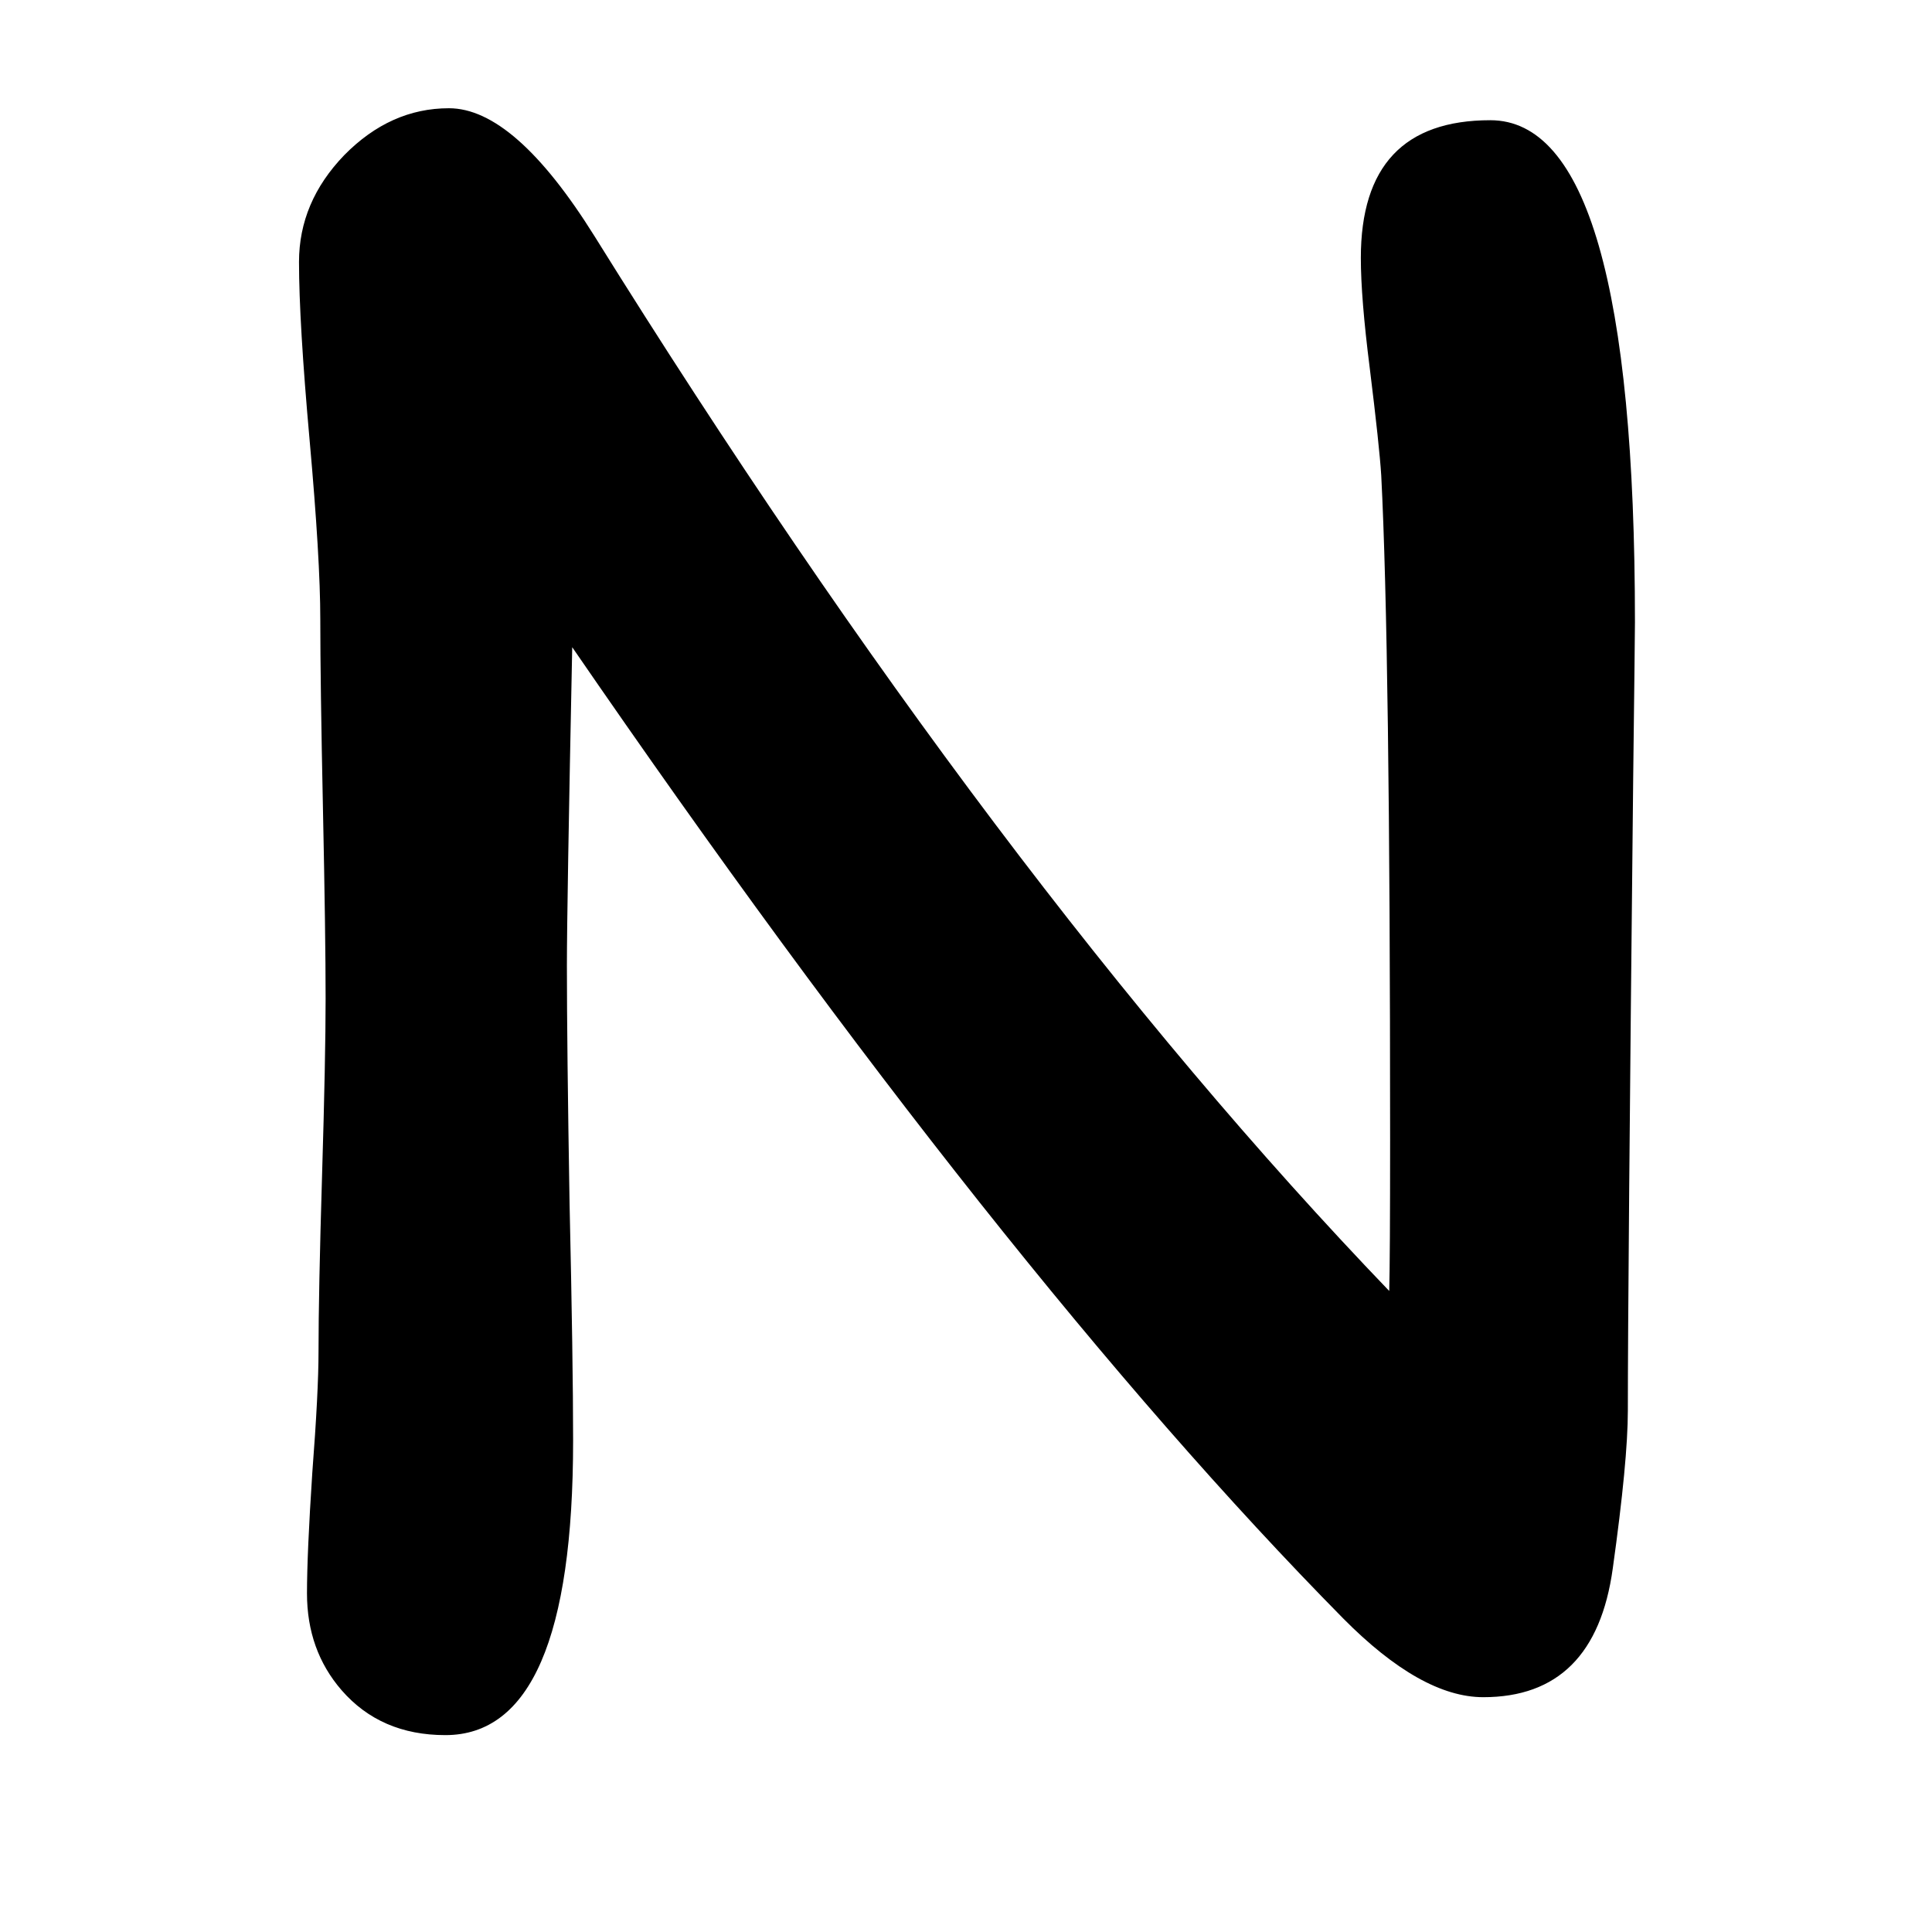 <?xml version="1.0" encoding="UTF-8" standalone="no"?>
<svg
   xmlns:dc="http://purl.org/dc/elements/1.1/"
   xmlns:cc="http://creativecommons.org/ns#"
   xmlns:rdf="http://www.w3.org/1999/02/22-rdf-syntax-ns#"
   xmlns:svg="http://www.w3.org/2000/svg"
   xmlns="http://www.w3.org/2000/svg"
   xmlns:sodipodi="http://sodipodi.sourceforge.net/DTD/sodipodi-0.dtd"
   xmlns:inkscape="http://www.inkscape.org/namespaces/inkscape"
   viewBox="-1 -200 1000 1000"
   id="svg34224"
   sodipodi:version="0.32"
   inkscape:version="0.47 r22583"
   width="128"
   height="128"
   sodipodi:docname="noteentry.svg"
   inkscape:output_extension="org.inkscape.output.svg.inkscape"
   version="1.0">
  <defs
     id="defs7">
    <inkscape:perspective
       sodipodi:type="inkscape:persp3d"
       inkscape:vp_x="0 : 64 : 1"
       inkscape:vp_y="0 : 1000 : 0"
       inkscape:vp_z="128 : 64 : 1"
       inkscape:persp3d-origin="64 : 42.666667 : 1"
       id="perspective10" />
  </defs>
  <sodipodi:namedview
     inkscape:window-height="894"
     inkscape:window-width="889"
     inkscape:pageshadow="2"
     inkscape:pageopacity="1"
     borderopacity="1.0"
     bordercolor="#666666"
     pagecolor="#ffffff"
     id="base"
     showguides="true"
     inkscape:guide-bbox="true"
     inkscape:zoom="5.6862552"
     inkscape:cx="66.136621"
     inkscape:cy="65.407737"
     inkscape:window-x="958"
     inkscape:window-y="13"
     inkscape:current-layer="svg34224"
     width="128px"
     height="128px"
     showgrid="true"
     showborder="true"
     inkscape:showpageshadow="true"
     inkscape:window-maximized="0" />
  <path
     transform="scale(0.943,1.061)"
     style="font-size:997.182px;font-style:normal;font-variant:normal;font-weight:bold;font-stretch:normal;text-align:start;line-height:100%;writing-mode:lr-tb;text-anchor:start;fill:#000000;fill-opacity:1;stroke:none;stroke-width:1px;stroke-linecap:butt;stroke-linejoin:miter;stroke-opacity:1;font-family:Comic Sans MS;-inkscape-font-specification:Comic Sans MS Bold;fill-rule:nonzero;opacity:1"
     d="M 892.441,499.713 C 892.441,515.944 889.681,541.587 884.164,576.644 C 877.671,618.518 853.975,639.455 813.076,639.455 C 790.353,639.455 764.709,626.633 736.145,600.99 C 611.172,488.352 470.132,330.433 313.024,127.231 C 311.077,211.628 310.103,263.402 310.103,282.554 C 310.103,308.198 310.59,346.825 311.564,398.437 C 312.862,450.049 313.511,488.677 313.511,514.32 C 313.511,610.078 290.14,657.957 243.397,657.957 C 219.701,657.957 200.712,650.654 186.429,636.047 C 173.769,623.063 167.44,607.319 167.44,588.817 C 167.44,575.833 168.414,556.194 170.361,529.901 C 172.633,503.609 173.769,483.97 173.77,470.986 C 173.769,451.834 174.419,423.107 175.717,384.804 C 177.016,346.501 177.665,317.773 177.665,298.622 C 177.665,278.172 177.178,247.335 176.204,206.11 C 175.23,164.885 174.743,134.048 174.743,113.598 C 174.743,94.122 172.796,65.07 168.9,26.442 C 165.005,-12.186 163.058,-41.238 163.058,-60.714 C 163.058,-80.19 171.335,-97.556 187.89,-112.813 C 204.769,-128.069 223.921,-135.697 245.345,-135.698 C 269.365,-135.697 295.983,-114.922 325.197,-73.374 C 472.567,136.97 617.989,308.522 761.464,441.285 C 761.788,430.898 761.95,406.228 761.951,367.275 C 761.95,207.246 760.327,99.316 757.082,43.483 C 756.432,34.07 754.322,16.542 750.752,-9.102 C 747.505,-31.824 745.882,-49.677 745.883,-62.662 C 745.882,-107.457 769.578,-129.854 816.971,-129.855 C 869.881,-129.854 896.336,-48.216 896.337,115.058 C 896.336,118.629 896.011,144.273 895.363,191.989 C 893.414,356.888 892.441,459.463 892.441,499.713"
     id="text2383" />
</svg>
